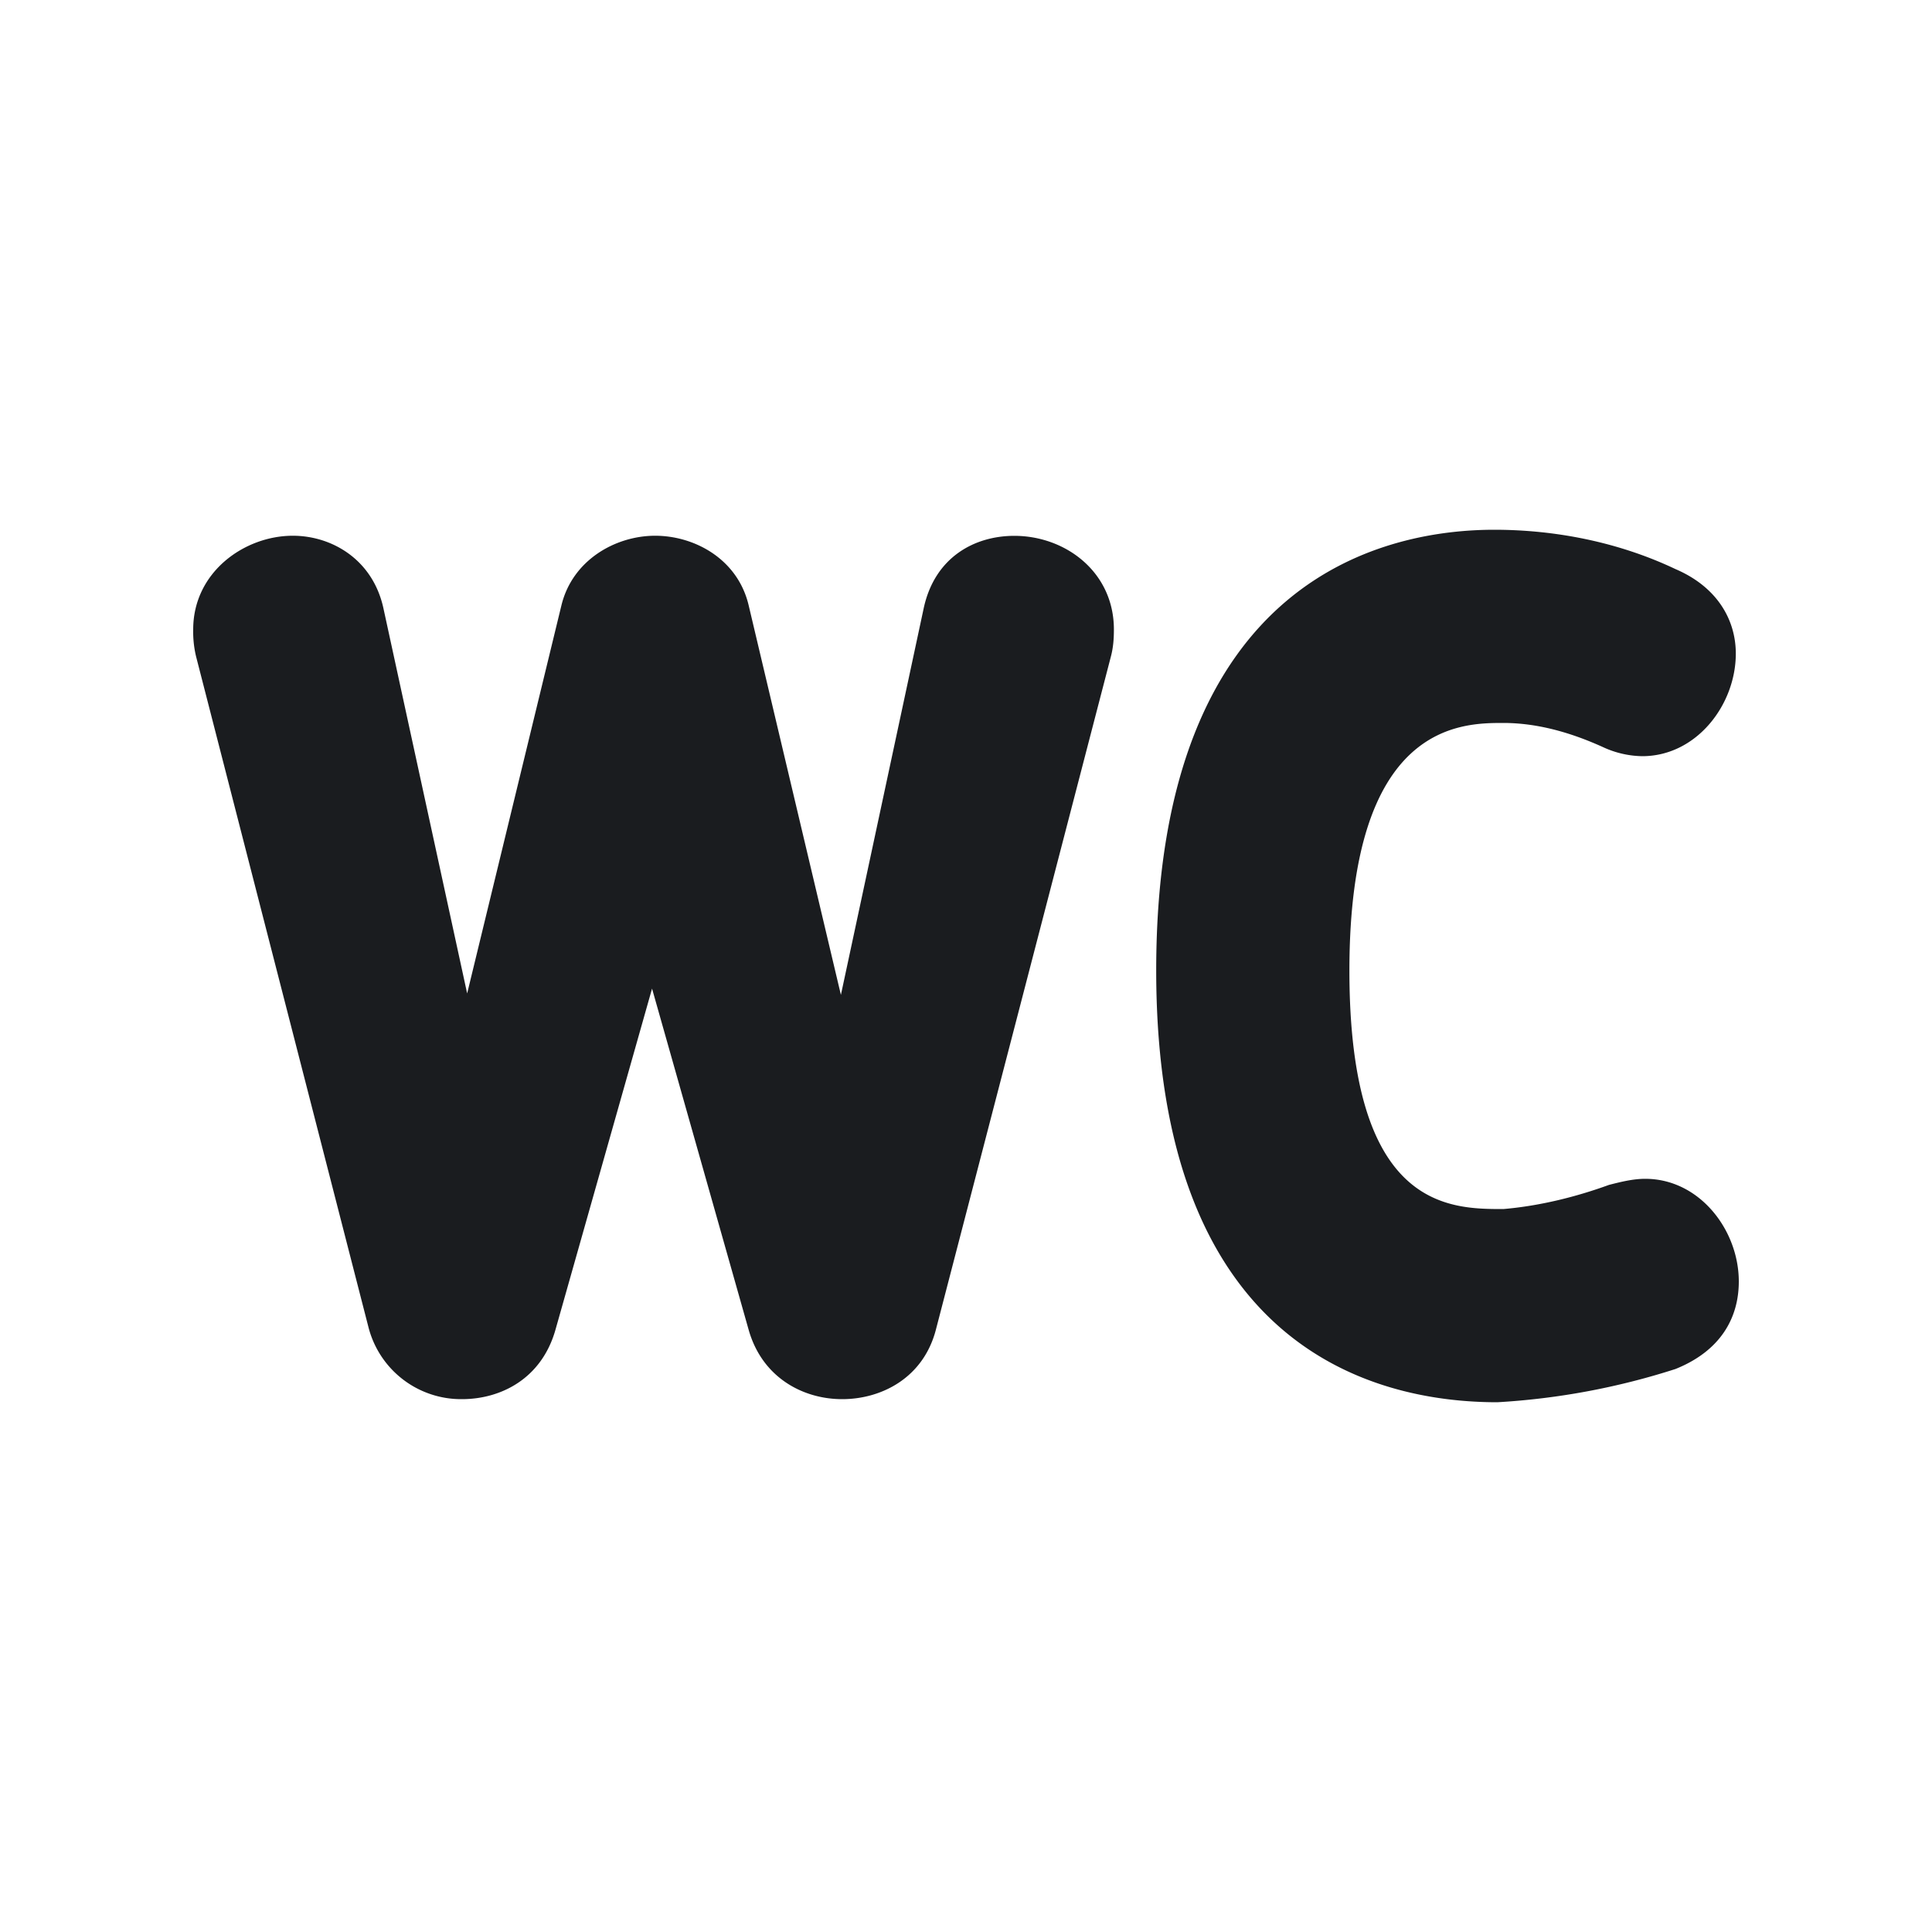 <svg xmlns="http://www.w3.org/2000/svg" width="20" height="20" fill="none"><g clip-path="url(#a)"><path fill="#1A1C1F" fill-rule="evenodd" d="M2 6.516c0-.594.531-.97 1.031-.97.406 0 .828.247.938.75l.867 3.988.976-4.018c.115-.472.563-.72.97-.72.406 0 .854.239.968.72l.955 4.033.857-4.002c.115-.534.532-.75.938-.75.531 0 1.031.375 1.031.969 0 .093-.006.185-.031.28l-1.812 6.97c-.13.498-.563.718-.97.718-.405 0-.828-.223-.968-.718l-1-3.532-1 3.532c-.143.504-.562.718-.969.718a.99.99 0 0 1-.968-.75L2.03 6.797A1.1 1.1 0 0 1 2 6.516m9.969 3.53c0-4.124 2.437-4.562 3.5-4.562.625 0 1.281.125 1.875.407.437.187.625.53.625.875 0 .53-.407 1.062-.969 1.062a1 1 0 0 1-.406-.094c-.344-.156-.688-.25-1.032-.25-.437 0-1.593 0-1.593 2.563 0 2.469 1.031 2.469 1.594 2.469.374-.032.75-.125 1.093-.25.125-.032.25-.063.375-.063.563 0 .969.531.969 1.063 0 .375-.187.718-.656.906a7.4 7.4 0 0 1-1.844.344c-1.312 0-3.531-.594-3.531-4.47" clip-rule="evenodd"/></g><defs><clipPath id="a"><path fill="#fff" d="M0 0h20v20H0z"/></clipPath></defs></svg>
